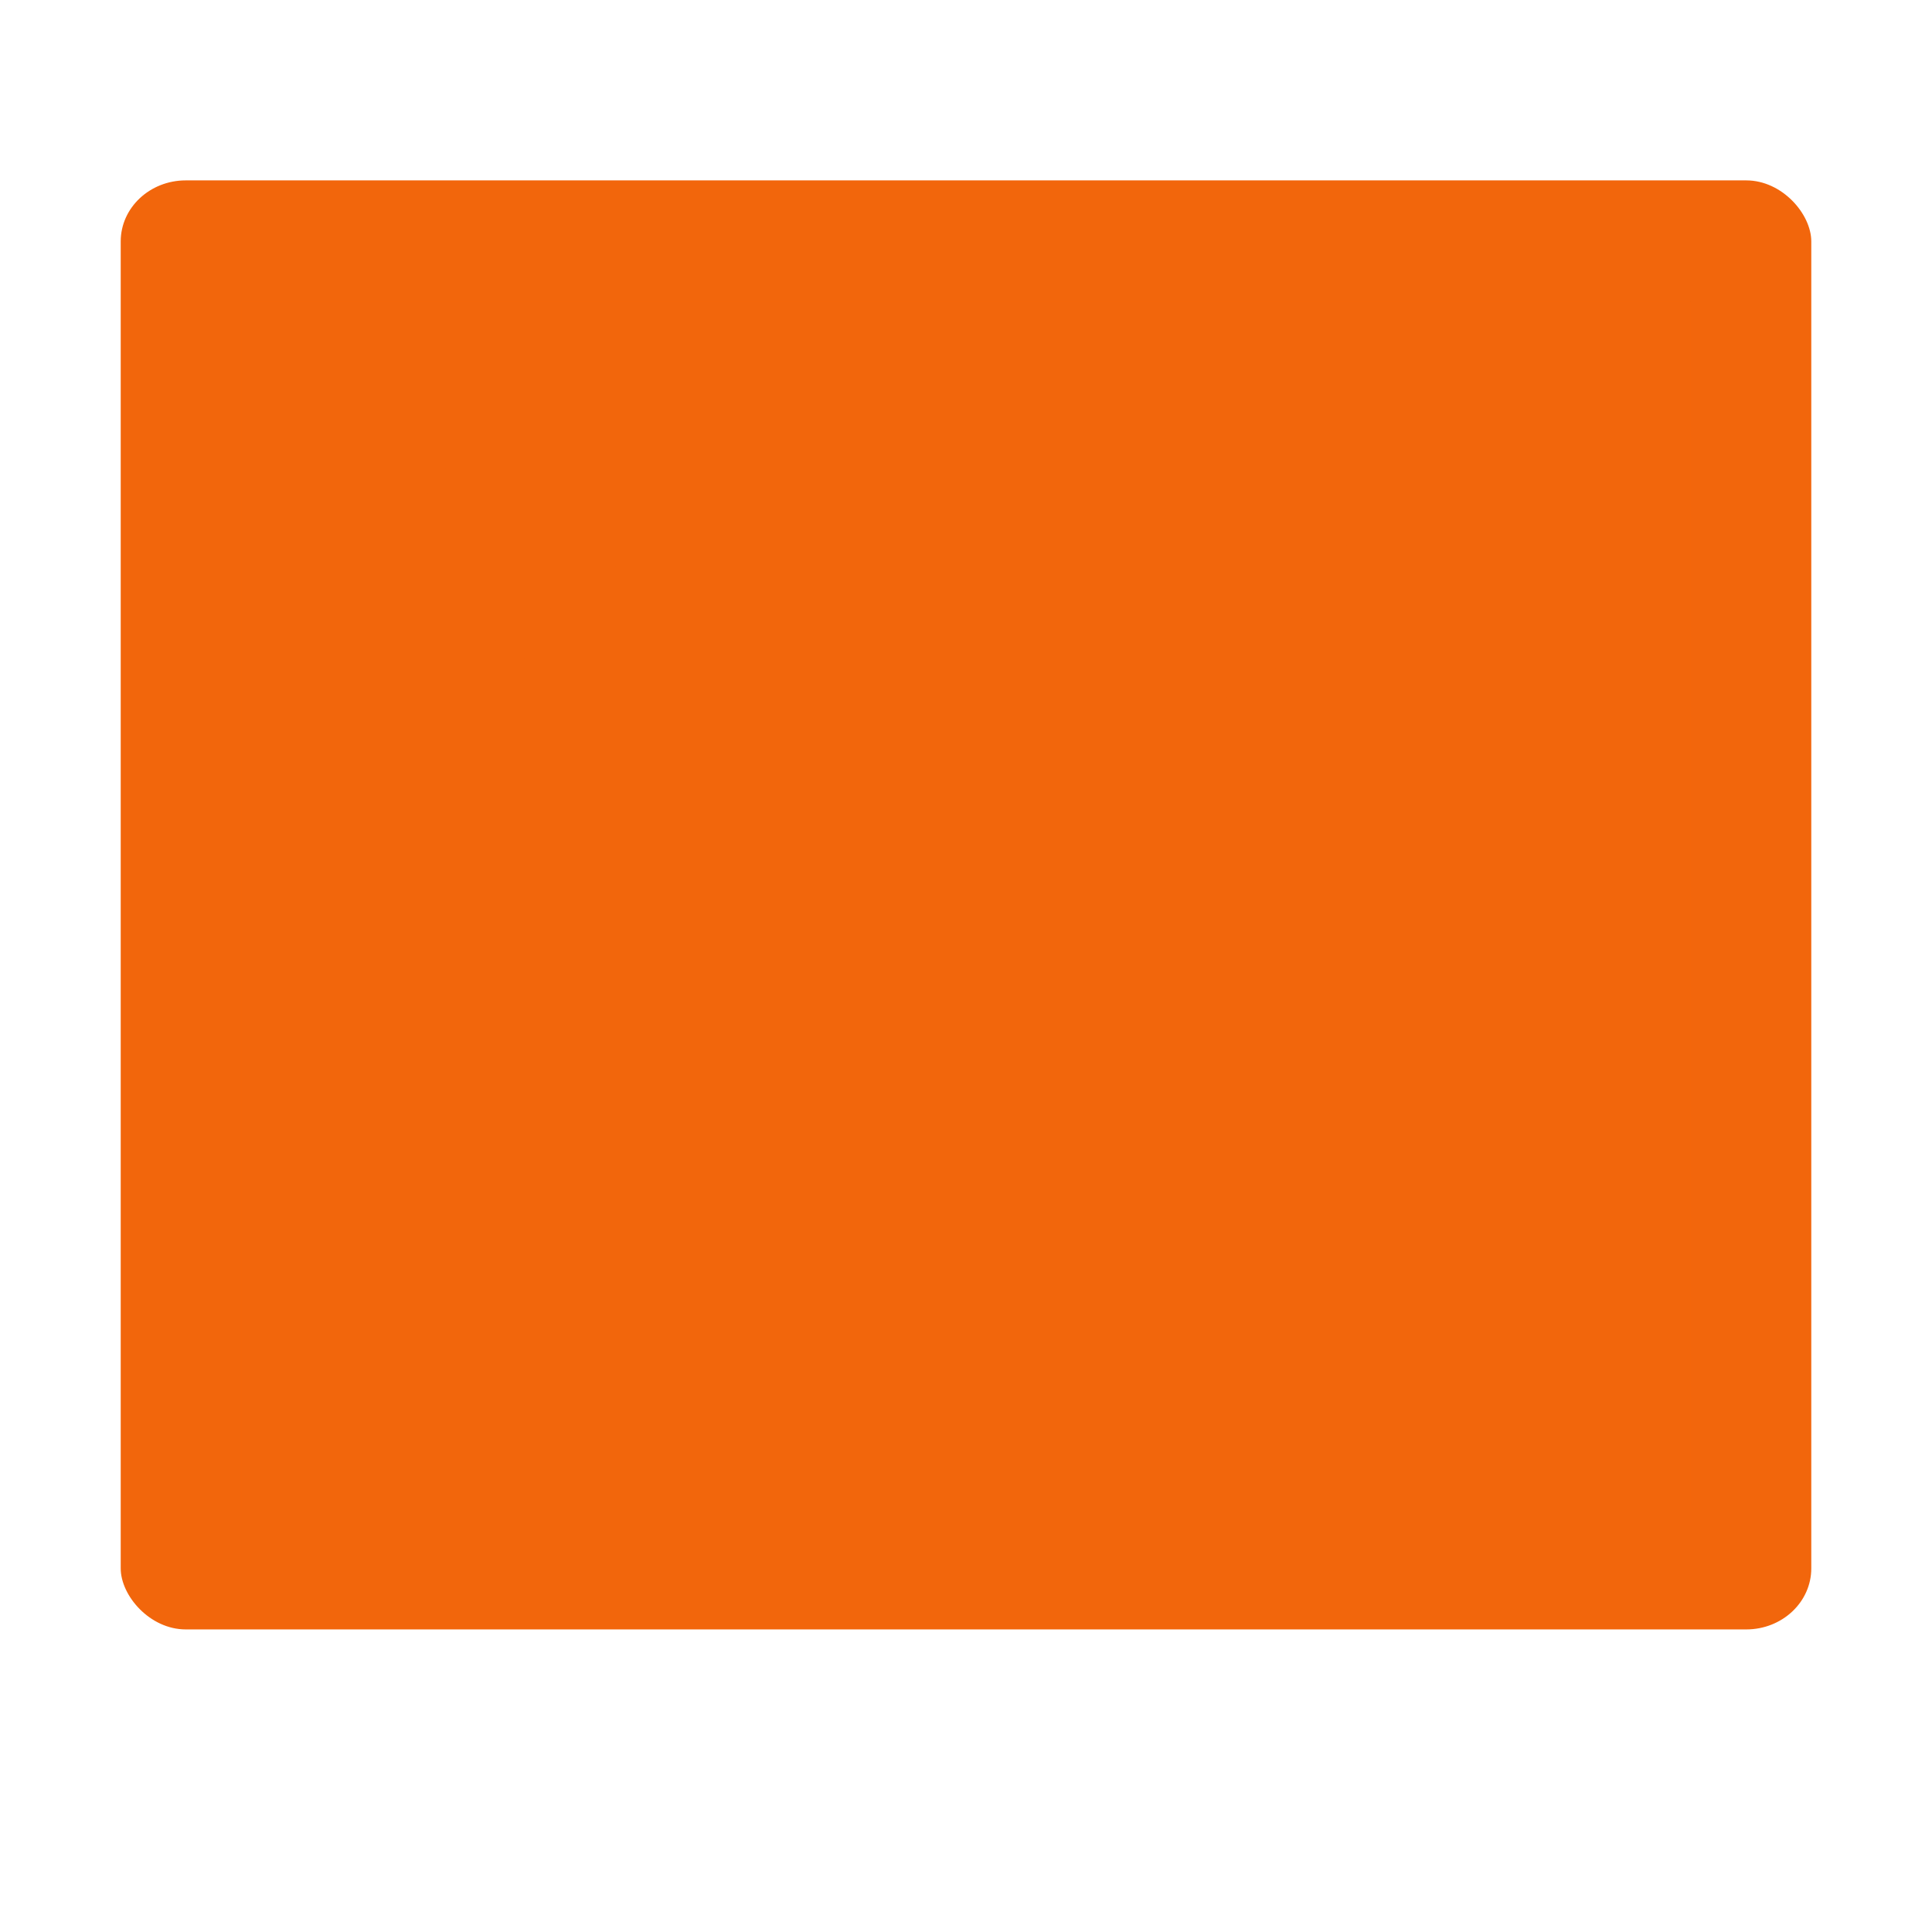 <svg width="64" height="64" viewBox="0 0 16.933 16.933" xmlns="http://www.w3.org/2000/svg"><rect x="1.058" y="1.581" width="14.817" height="12.7" rx=".57" ry=".535" fill="#f2660c"/><g fill="#f2660c"><rect x="2.117" y="2.645" width="12.699" height="10.583" rx="0" ry="0" opacity=".1"/><g paint-order="stroke markers fill"><g transform="translate(-.222 -138.93) scale(.502)"><rect transform="translate(4.082 .6)" x="5.292" y="289.06" width="4.233" height=".529" ry=".265"/><path d="M8.055 284.86a.264.264 0 0 0-.262.13.264.264 0 0 0 .097.362l2.842 1.64-2.842 1.641a.264.264 0 0 0-.097.362c.074.127.235.17.362.097l3.208-1.852a.26.26 0 0 0 .127-.225c.002-.008.001-.015.002-.022 0-.008 0-.015-.002-.023a.26.26 0 0 0-.127-.224l-3.208-1.852a.266.266 0 0 0-.1-.034z"/></g><g transform="translate(-.222 -138.93) scale(.502)"><rect transform="translate(4.082 .6)" x="5.292" y="289.06" width="4.233" height=".529" ry=".265"/><path d="M8.055 284.86a.264.264 0 0 0-.262.13.264.264 0 0 0 .097.362l2.842 1.64-2.842 1.641a.264.264 0 0 0-.097.362c.074.127.235.17.362.097l3.208-1.852a.26.26 0 0 0 .127-.225c.002-.008.001-.015.002-.022 0-.008 0-.015-.002-.023a.26.26 0 0 0-.127-.224l-3.208-1.852a.266.266 0 0 0-.1-.034z"/></g></g><g paint-order="stroke markers fill"><g transform="translate(6.514 -138.93) scale(.502)"><rect transform="translate(4.082 .6)" x="5.292" y="289.06" width="4.233" height=".529" ry=".265"/><path d="M8.055 284.86a.264.264 0 0 0-.262.13.264.264 0 0 0 .097.362l2.842 1.64-2.842 1.641a.264.264 0 0 0-.097.362c.074.127.235.17.362.097l3.208-1.852a.26.26 0 0 0 .127-.225c.002-.008.001-.015.002-.022 0-.008 0-.015-.002-.023a.26.26 0 0 0-.127-.224l-3.208-1.852a.266.266 0 0 0-.1-.034z"/></g><g transform="translate(6.514 -138.93) scale(.502)"><rect transform="translate(4.082 .6)" x="5.292" y="289.06" width="4.233" height=".529" ry=".265"/><path d="M8.055 284.86a.264.264 0 0 0-.262.13.264.264 0 0 0 .097.362l2.842 1.64-2.842 1.641a.264.264 0 0 0-.097.362c.074.127.235.17.362.097l3.208-1.852a.26.26 0 0 0 .127-.225c.002-.008.001-.015.002-.022 0-.008 0-.015-.002-.023a.26.26 0 0 0-.127-.224l-3.208-1.852a.266.266 0 0 0-.1-.034z"/></g></g><rect x="8.466" y="2.645" width="6.349" height="10.583" rx="0" ry="0" opacity=".1"/></g></svg>